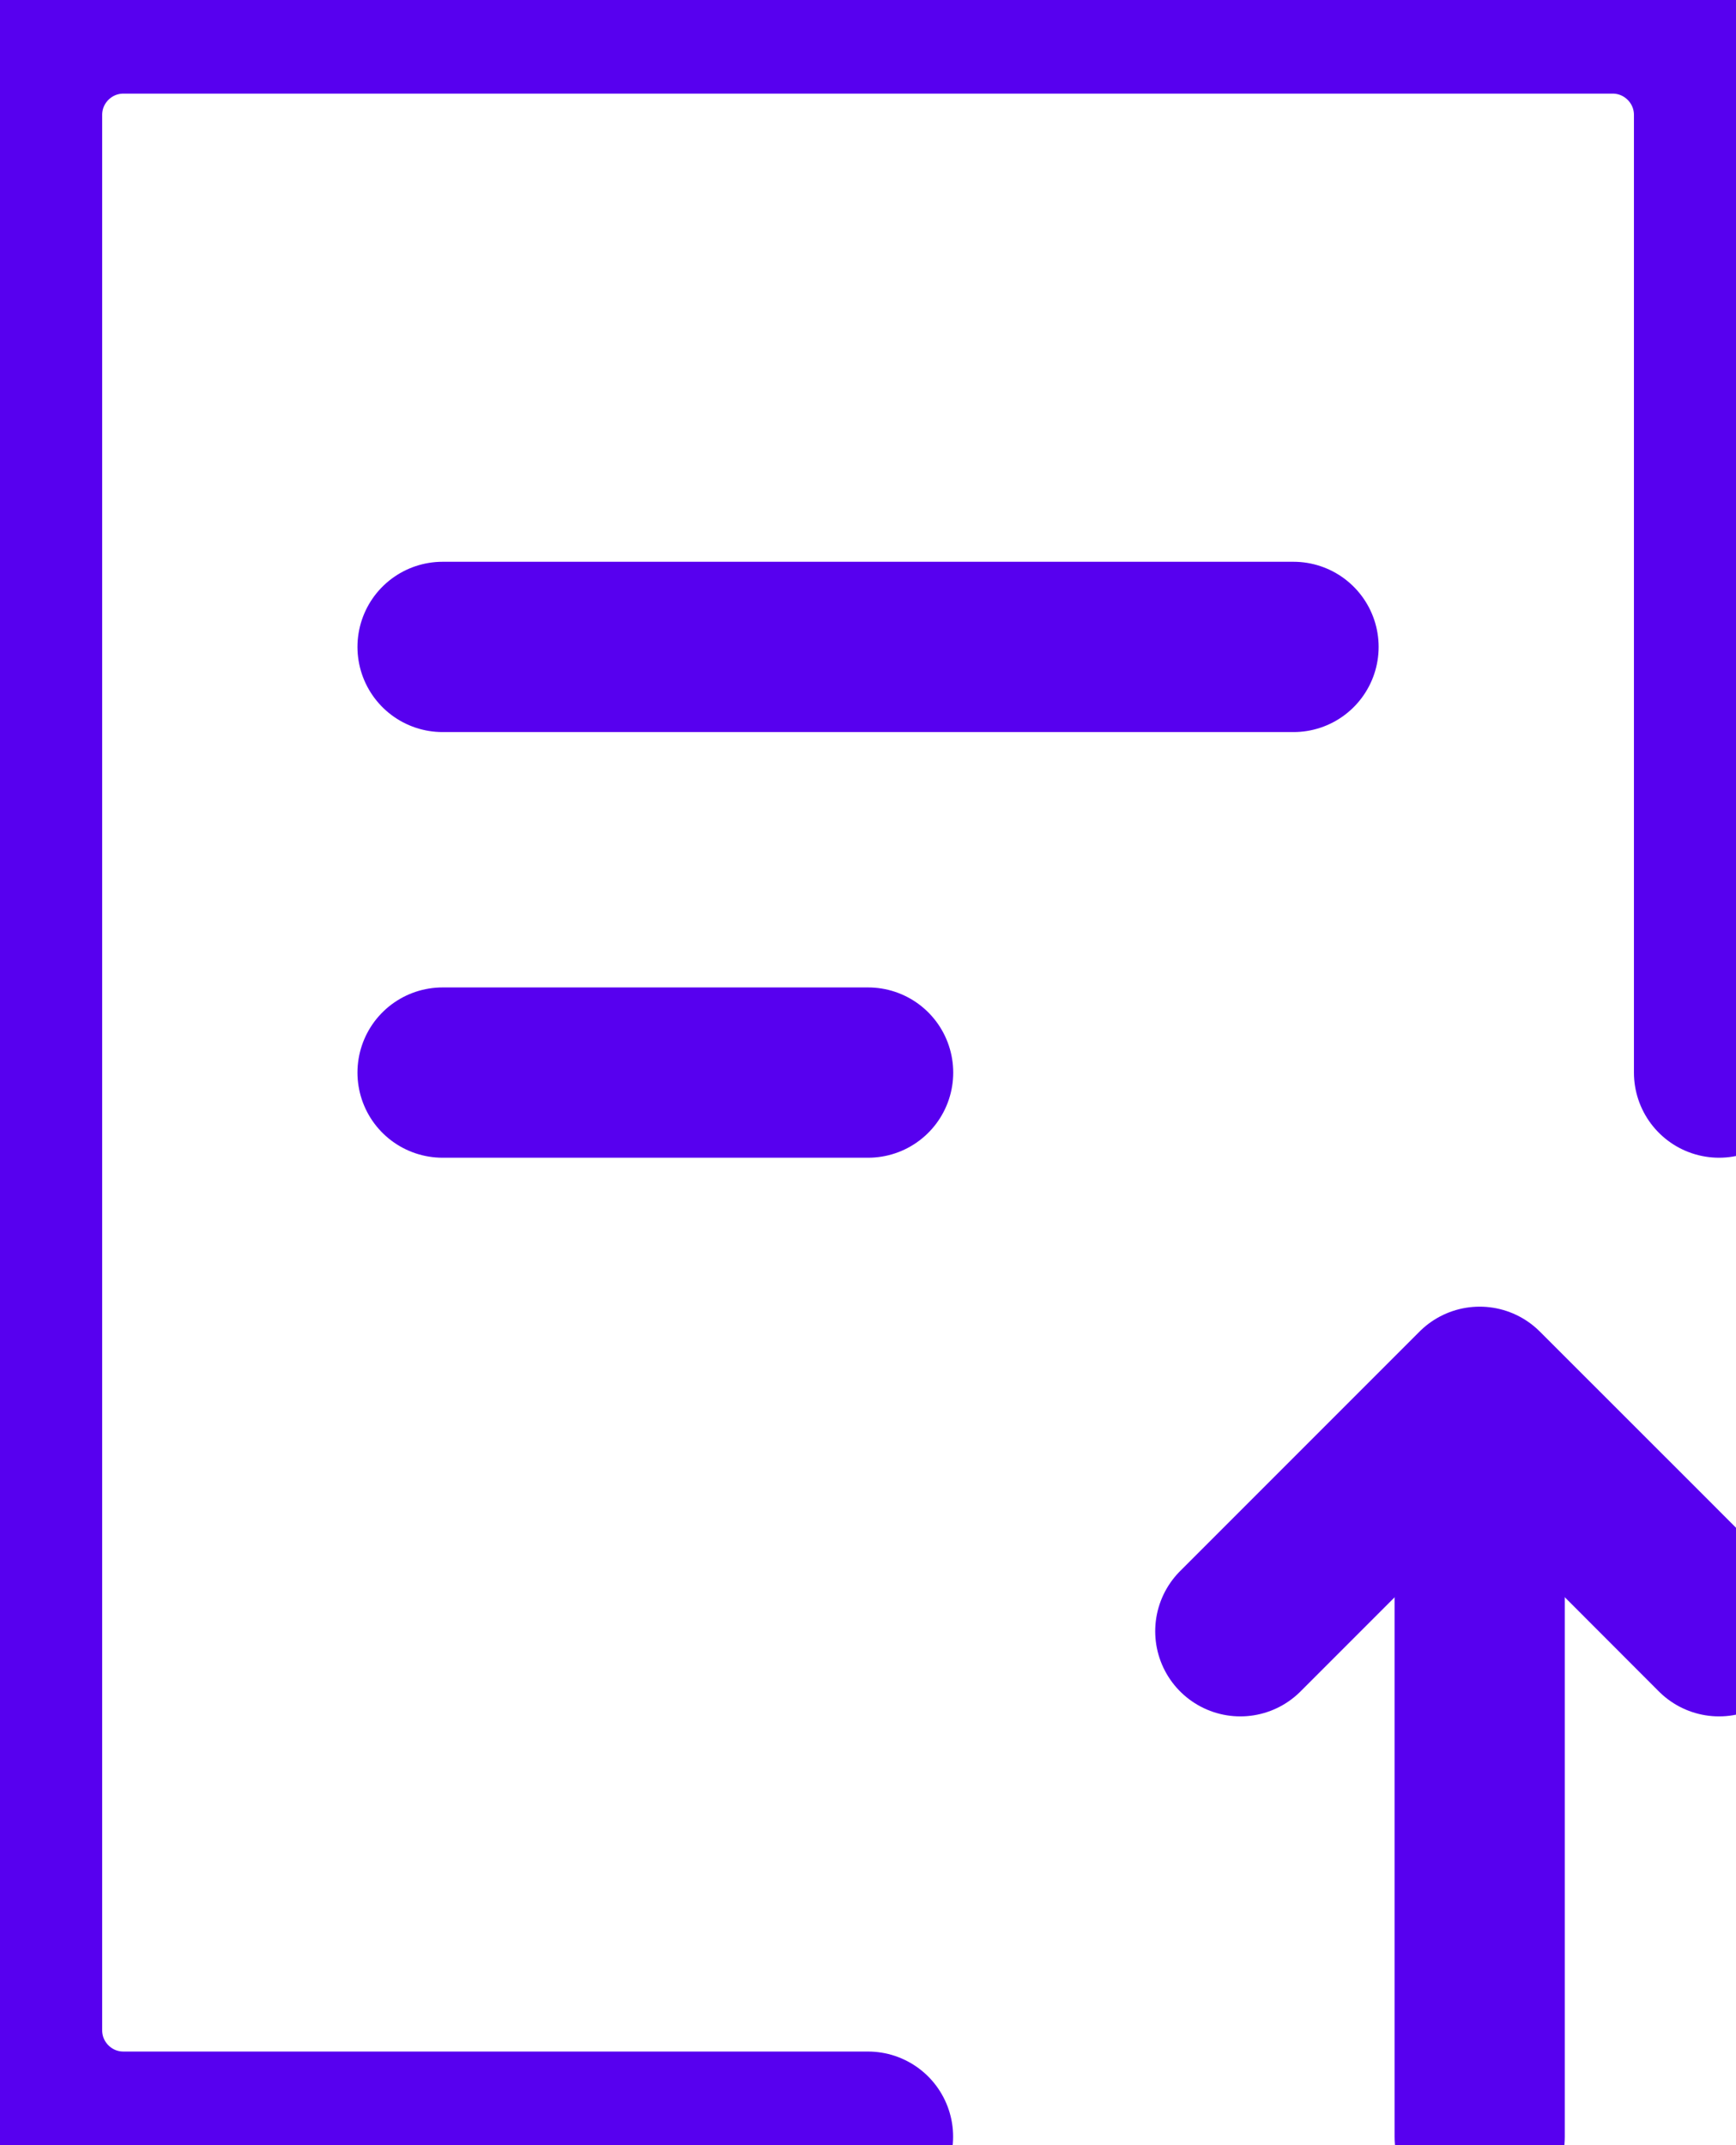 <svg width="17" height="21" viewBox="0 0 17 21" fill="none" xmlns="http://www.w3.org/2000/svg">
<path d="M8.5 20.917H1.209C0.633 20.917 0.167 20.45 0.167 19.875V1.125C0.167 0.55 0.633 0.083 1.209 0.083H15.792C16.367 0.083 16.834 0.55 16.834 1.125V10.5" stroke="#5700EF" stroke-width="1.667" stroke-linecap="round" stroke-linejoin="round"/>
<path d="M14.49 20.917V14.146" stroke="#5700EF" stroke-width="1.667" stroke-linecap="round" stroke-linejoin="round"/>
<path d="M12.146 15.969L12.928 15.187L14.49 13.625L16.053 15.187L16.834 15.969" stroke="#5700EF" stroke-width="1.667" stroke-linecap="round" stroke-linejoin="round"/>
<path d="M4.334 6.333H12.667" stroke="#5700EF" stroke-width="1.667" stroke-linecap="round"/>
<path d="M4.334 10.5H8.501" stroke="#5700EF" stroke-width="1.667" stroke-linecap="round"/>
</svg>
